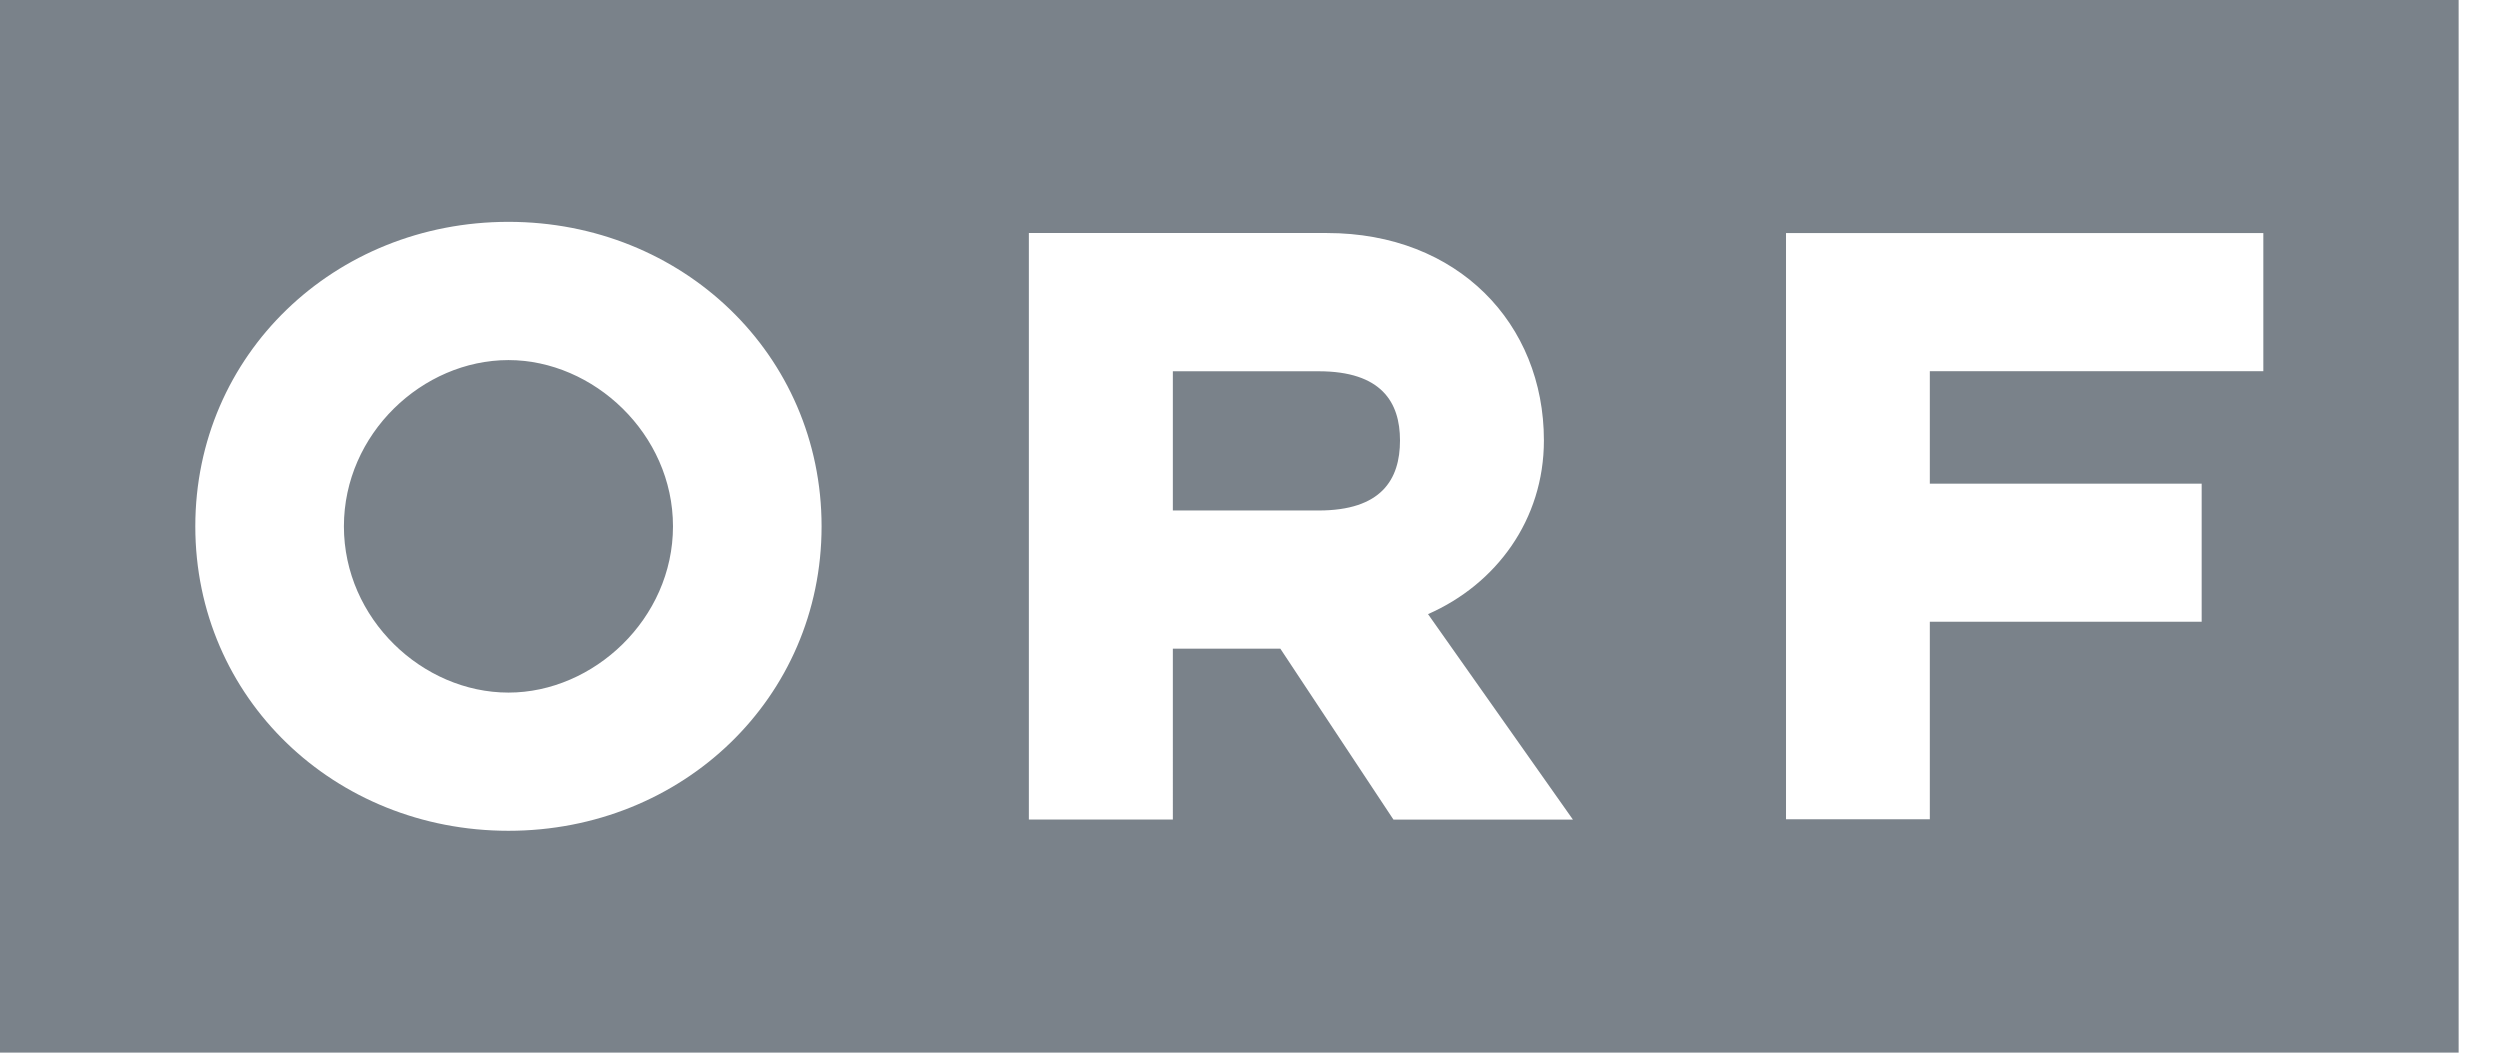 <?xml version="1.0" encoding="utf-8"?>
<!-- Generator: Adobe Illustrator 17.1.0, SVG Export Plug-In . SVG Version: 6.00 Build 0)  -->
<!DOCTYPE svg PUBLIC "-//W3C//DTD SVG 1.1//EN" "http://www.w3.org/Graphics/SVG/1.1/DTD/svg11.dtd">
<svg xmlns="http://www.w3.org/2000/svg" xmlns:xlink="http://www.w3.org/1999/xlink" version="1.1" id="dav-icons" x="0px" y="0px" viewBox="0 0 57 24" enable-background="new 0 0 57 24" xml:space="preserve">
<path fill="#7A828A" d="M15.344,12.001c0,2.108-1.811,3.79-3.751,3.79c-1.962,0-3.752-1.682-3.752-3.79  c0-2.109,1.79-3.791,3.752-3.791C13.532,8.21,15.344,9.892,15.344,12.001z M30.065,8.465h-3.324v3.174h3.324  c1.428,0,1.855-0.703,1.855-1.597C31.92,9.168,31.494,8.465,30.065,8.465z M56.057,0v24H0V0H56.057z M18.732,12.001  c0-3.919-3.176-6.943-7.139-6.943c-3.965,0-7.14,3.024-7.14,6.943c0,3.918,3.176,6.941,7.14,6.941  C15.556,18.942,18.732,15.918,18.732,12.001z M35.862,18.686l-3.303-4.684c1.555-0.682,2.642-2.151,2.642-3.961  c0-2.662-1.961-4.728-4.945-4.728h-6.798v13.373h3.283V14.79h2.451l2.579,3.897H35.862z M51.605,5.314H40.721v13.365h3.279v-4.503  h6.198v-3.149h-6.198V8.463h7.604V5.314z"/>
</svg>
